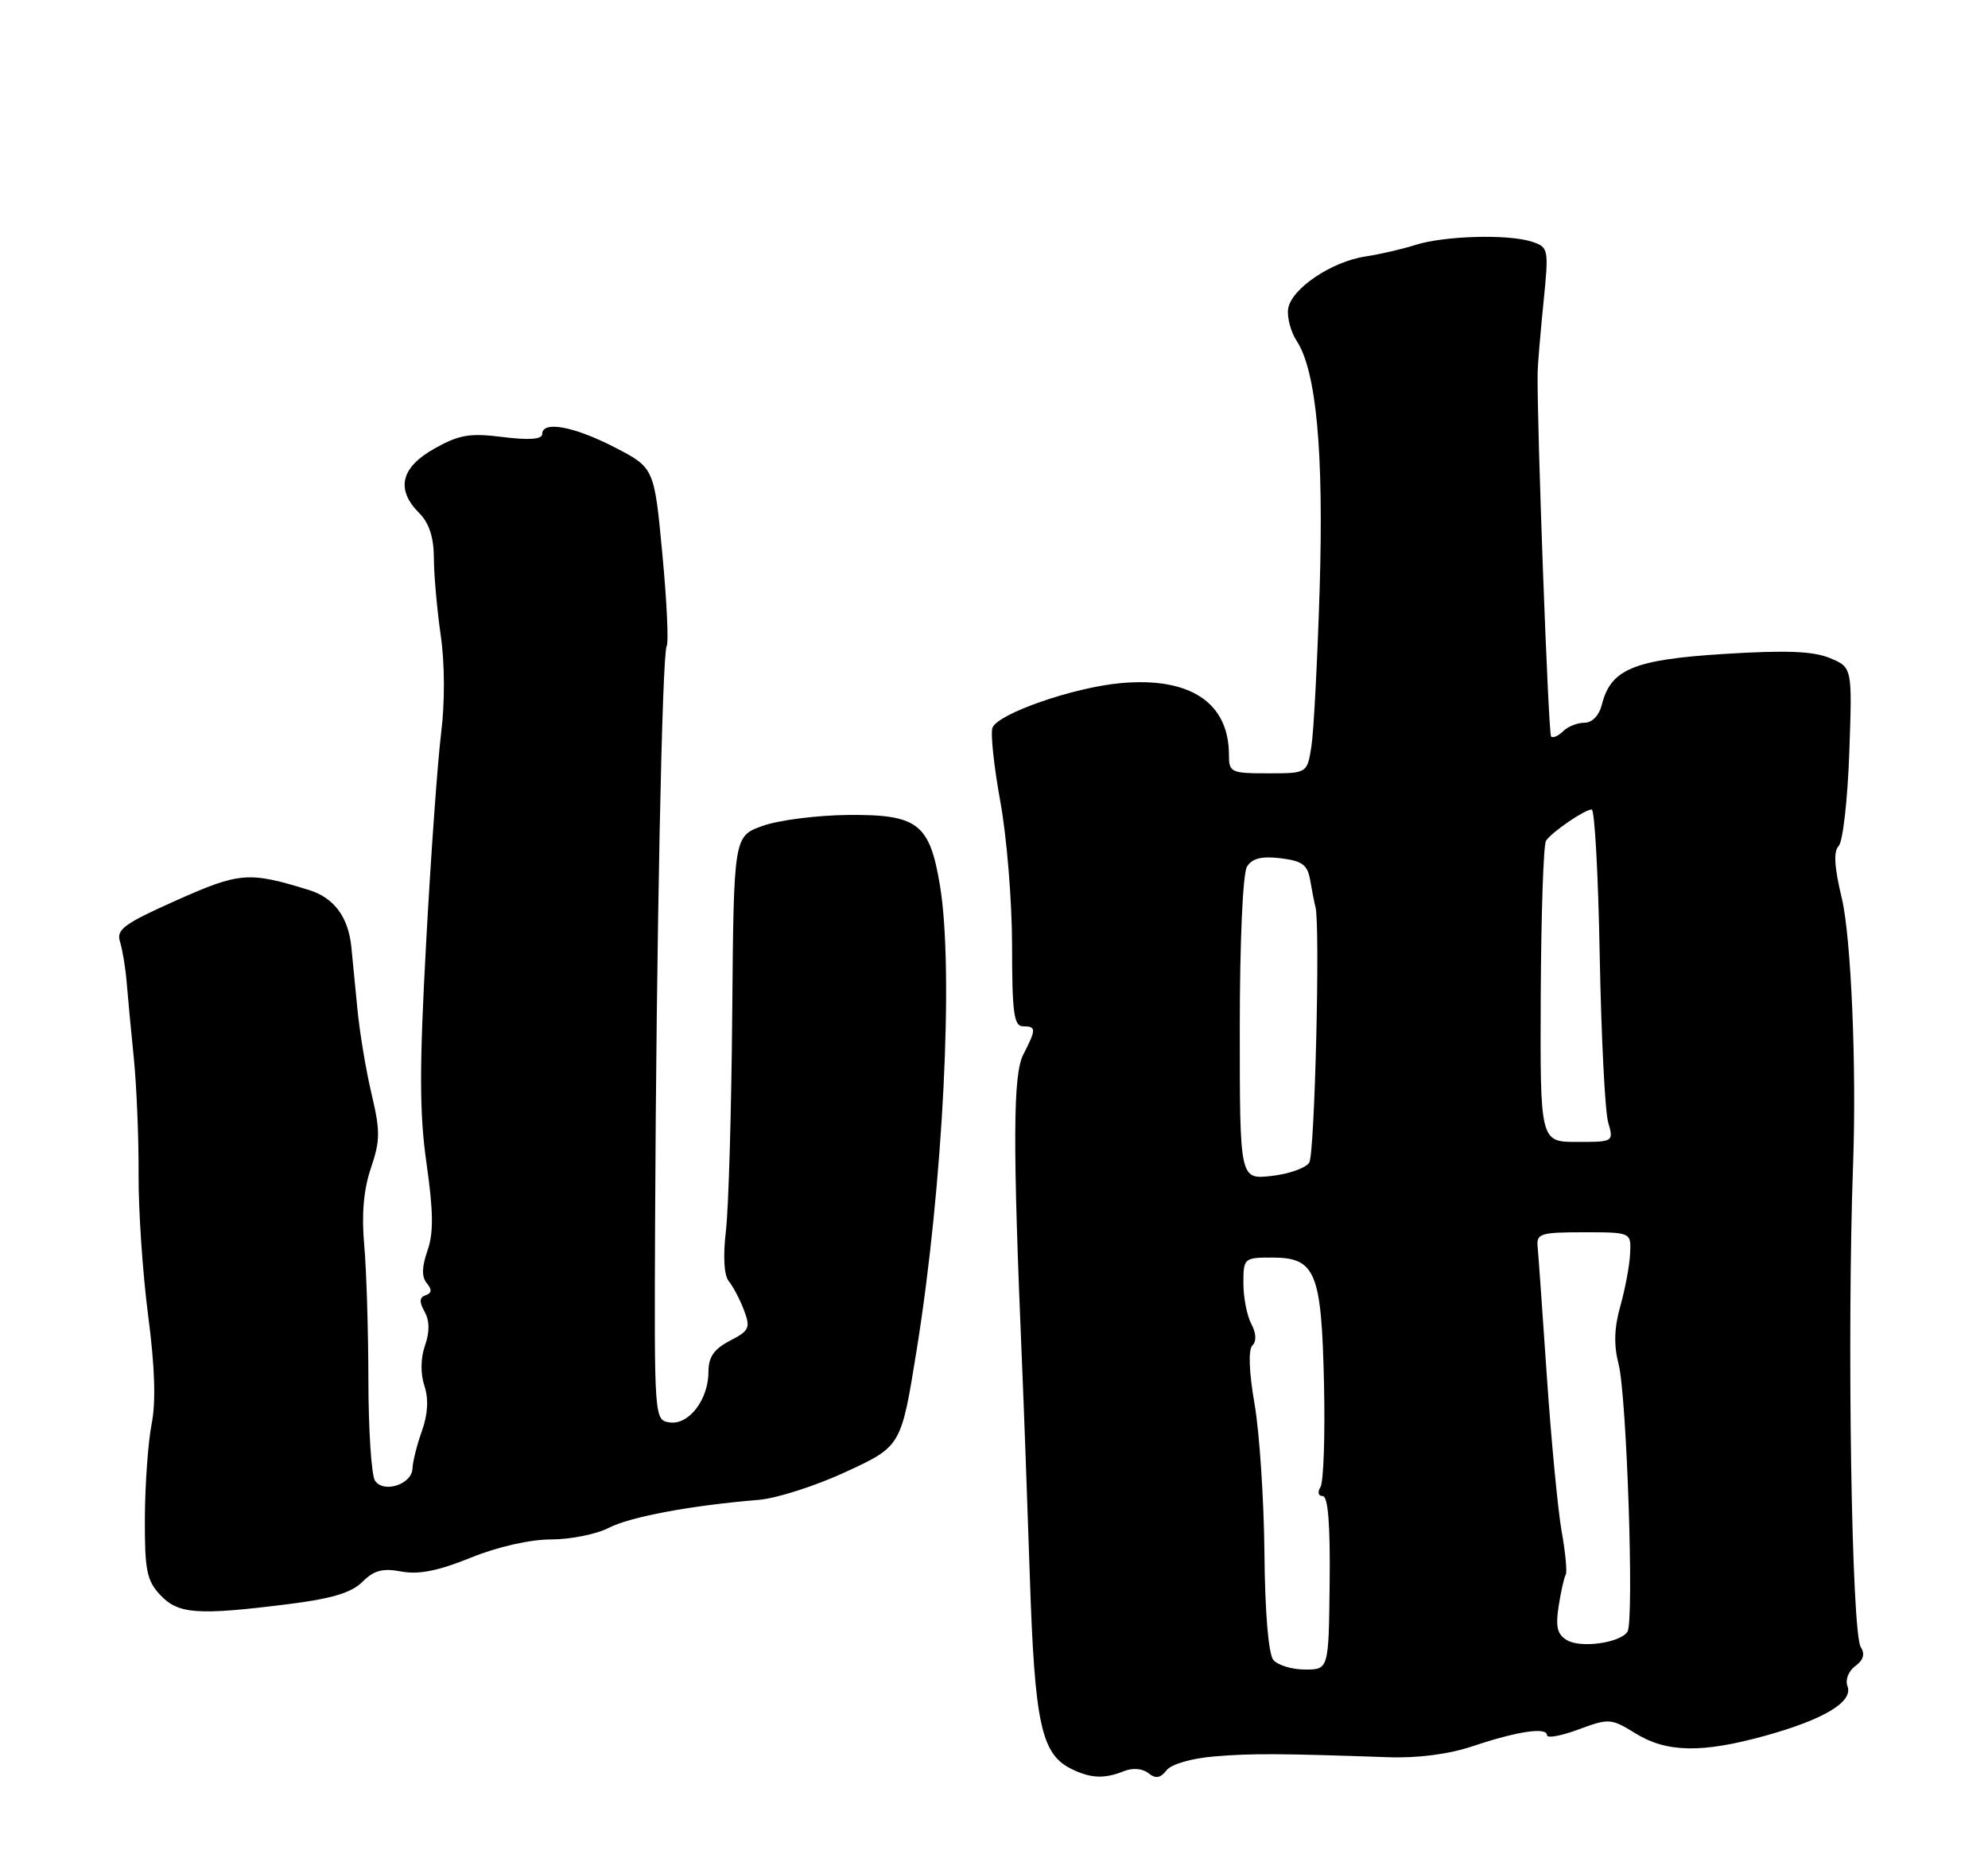 <?xml version="1.0" encoding="UTF-8" standalone="no"?>
<!DOCTYPE svg PUBLIC "-//W3C//DTD SVG 1.1//EN" "http://www.w3.org/Graphics/SVG/1.1/DTD/svg11.dtd" >
<svg xmlns="http://www.w3.org/2000/svg" xmlns:xlink="http://www.w3.org/1999/xlink" version="1.1" viewBox="0 0 275 256">
 <g >
 <path fill="currentColor"
d=" M 155.50 245.05 C 156.68 244.58 158.05 244.69 158.86 245.34 C 159.86 246.14 160.51 246.04 161.36 244.95 C 162.02 244.09 164.81 243.29 168.00 243.02 C 173.22 242.59 176.98 242.61 192.00 243.13 C 196.13 243.28 200.43 242.72 203.78 241.59 C 209.93 239.53 214.00 238.93 214.00 240.09 C 214.00 240.54 215.96 240.18 218.36 239.29 C 222.56 237.73 222.86 237.75 226.23 239.83 C 230.55 242.50 235.43 242.59 244.22 240.15 C 252.34 237.90 256.39 235.45 255.56 233.30 C 255.23 232.43 255.70 231.21 256.64 230.52 C 257.77 229.70 258.01 228.85 257.40 227.90 C 256.13 225.92 255.48 184.86 256.34 161.00 C 256.83 147.62 256.06 129.66 254.78 124.30 C 253.74 119.98 253.61 117.79 254.34 117.06 C 254.92 116.48 255.58 110.68 255.81 104.17 C 256.23 92.34 256.23 92.34 253.12 91.05 C 250.81 90.09 247.02 89.95 238.51 90.48 C 226.02 91.26 222.82 92.58 221.59 97.48 C 221.21 98.99 220.25 100.00 219.18 100.00 C 218.20 100.00 216.87 100.53 216.22 101.18 C 215.57 101.83 214.82 102.16 214.56 101.90 C 214.18 101.51 212.58 58.21 212.70 51.50 C 212.72 50.40 213.09 46.06 213.51 41.86 C 214.26 34.39 214.22 34.20 211.89 33.44 C 208.63 32.37 199.79 32.62 195.79 33.89 C 193.98 34.47 190.86 35.19 188.86 35.49 C 184.15 36.21 178.59 39.98 178.19 42.73 C 178.02 43.91 178.55 45.92 179.38 47.19 C 182.09 51.34 183.12 62.49 182.55 81.43 C 182.24 91.37 181.73 101.19 181.41 103.25 C 180.82 107.00 180.82 107.00 175.41 107.00 C 170.28 107.00 170.00 106.87 170.00 104.45 C 170.00 97.21 164.61 93.64 155.00 94.52 C 148.45 95.12 138.03 98.75 137.29 100.69 C 137.00 101.45 137.49 106.06 138.38 110.93 C 139.27 115.80 140.00 124.78 140.00 130.89 C 140.00 140.10 140.26 142.00 141.50 142.00 C 143.36 142.00 143.36 142.40 141.56 145.89 C 140.12 148.67 140.08 158.09 141.37 188.50 C 141.61 194.00 142.09 207.25 142.45 217.95 C 143.13 238.65 144.03 242.74 148.30 244.80 C 150.93 246.07 152.81 246.14 155.50 245.05 Z  M 39.81 221.96 C 45.86 221.21 48.62 220.38 50.13 218.87 C 51.73 217.27 52.94 216.95 55.53 217.44 C 57.92 217.89 60.65 217.34 65.11 215.53 C 68.83 214.02 73.31 213.00 76.22 213.00 C 78.90 213.00 82.49 212.28 84.18 211.41 C 87.15 209.87 95.54 208.30 105.00 207.52 C 107.47 207.31 112.91 205.56 117.08 203.62 C 124.66 200.10 124.66 200.10 126.80 186.80 C 130.46 164.10 131.96 134.21 130.03 122.55 C 128.60 113.93 126.97 112.68 117.32 112.76 C 113.02 112.80 107.70 113.48 105.50 114.27 C 101.50 115.70 101.50 115.70 101.29 140.10 C 101.18 153.52 100.79 167.09 100.42 170.25 C 100.00 173.84 100.15 176.48 100.82 177.28 C 101.40 177.99 102.35 179.78 102.91 181.27 C 103.84 183.72 103.66 184.12 100.97 185.51 C 98.77 186.65 98.00 187.76 98.00 189.80 C 98.00 193.65 95.30 197.18 92.65 196.81 C 90.51 196.50 90.50 196.43 90.62 169.00 C 90.79 130.56 91.59 90.47 92.22 89.40 C 92.51 88.91 92.24 83.15 91.62 76.61 C 90.50 64.72 90.50 64.72 85.00 61.88 C 79.35 58.97 75.00 58.18 75.00 60.07 C 75.00 60.79 73.19 60.92 69.57 60.47 C 64.99 59.89 63.52 60.14 60.07 62.08 C 55.43 64.69 54.72 67.72 58.00 71.00 C 59.36 72.36 60.01 74.35 60.02 77.25 C 60.03 79.59 60.46 84.40 60.97 87.94 C 61.53 91.78 61.55 97.24 61.02 101.44 C 60.54 105.32 59.60 118.35 58.95 130.39 C 58.00 147.77 58.01 154.08 59.01 161.04 C 59.95 167.66 59.99 170.60 59.13 173.05 C 58.34 175.31 58.32 176.68 59.04 177.55 C 59.78 178.43 59.73 178.92 58.88 179.21 C 58.01 179.50 57.97 180.12 58.73 181.48 C 59.43 182.74 59.45 184.27 58.79 186.17 C 58.18 187.91 58.15 190.06 58.71 191.75 C 59.31 193.58 59.19 195.67 58.36 198.00 C 57.67 199.93 57.09 202.26 57.06 203.18 C 56.98 205.39 53.04 206.66 51.87 204.86 C 51.38 204.11 50.97 197.88 50.96 191.00 C 50.95 184.12 50.69 175.68 50.38 172.24 C 50.00 167.99 50.30 164.57 51.31 161.61 C 52.60 157.82 52.61 156.48 51.40 151.37 C 50.63 148.14 49.74 142.80 49.43 139.50 C 49.11 136.20 48.74 132.38 48.60 131.00 C 48.18 126.87 46.20 124.22 42.76 123.15 C 34.41 120.57 33.18 120.66 24.41 124.57 C 17.17 127.80 16.06 128.61 16.60 130.30 C 16.94 131.39 17.36 133.90 17.52 135.89 C 17.68 137.87 18.13 142.65 18.52 146.50 C 18.90 150.35 19.20 157.55 19.17 162.50 C 19.14 167.45 19.74 176.22 20.49 182.00 C 21.42 189.04 21.58 193.98 20.98 197.00 C 20.49 199.47 20.07 205.30 20.04 209.94 C 20.01 217.26 20.29 218.68 22.17 220.69 C 24.67 223.34 27.30 223.53 39.81 221.96 Z  M 176.14 229.67 C 175.47 228.86 174.98 223.07 174.91 214.92 C 174.84 207.54 174.23 198.26 173.55 194.30 C 172.77 189.80 172.66 186.74 173.25 186.15 C 173.83 185.57 173.77 184.45 173.09 183.17 C 172.49 182.05 172.00 179.53 172.00 177.57 C 172.00 174.08 172.08 174.00 175.98 174.00 C 182.00 174.00 182.81 175.98 183.15 191.50 C 183.31 198.65 183.09 205.06 182.66 205.75 C 182.22 206.46 182.35 207.00 182.97 207.00 C 183.71 207.00 184.02 210.92 183.93 219.00 C 183.80 231.00 183.80 231.00 180.52 231.00 C 178.72 231.00 176.75 230.40 176.14 229.67 Z  M 216.76 226.94 C 215.41 226.14 215.16 225.09 215.61 222.21 C 215.93 220.17 216.37 218.21 216.59 217.87 C 216.80 217.52 216.55 214.82 216.02 211.87 C 215.50 208.91 214.58 199.30 213.98 190.50 C 213.38 181.70 212.81 173.60 212.70 172.50 C 212.52 170.68 213.10 170.50 219.08 170.50 C 225.65 170.50 225.65 170.50 225.49 173.50 C 225.41 175.15 224.79 178.41 224.13 180.75 C 223.29 183.72 223.22 186.13 223.90 188.75 C 225.03 193.10 226.07 224.29 225.13 225.76 C 224.15 227.31 218.69 228.08 216.76 226.94 Z  M 171.50 142.35 C 171.50 130.18 171.92 120.83 172.50 119.90 C 173.22 118.76 174.53 118.43 177.15 118.75 C 180.17 119.12 180.88 119.65 181.25 121.85 C 181.50 123.31 181.82 124.95 181.97 125.50 C 182.64 128.02 181.87 159.65 181.11 160.86 C 180.63 161.61 178.28 162.44 175.87 162.71 C 171.50 163.19 171.50 163.19 171.50 142.35 Z  M 213.13 137.62 C 213.19 126.42 213.51 116.83 213.86 116.32 C 214.69 115.10 219.23 112.00 220.18 112.00 C 220.59 112.00 221.09 121.11 221.29 132.25 C 221.50 143.39 222.02 153.74 222.45 155.25 C 223.23 157.99 223.22 158.00 218.14 158.00 C 213.04 158.00 213.04 158.00 213.13 137.62 Z "/>
</g>
</svg>